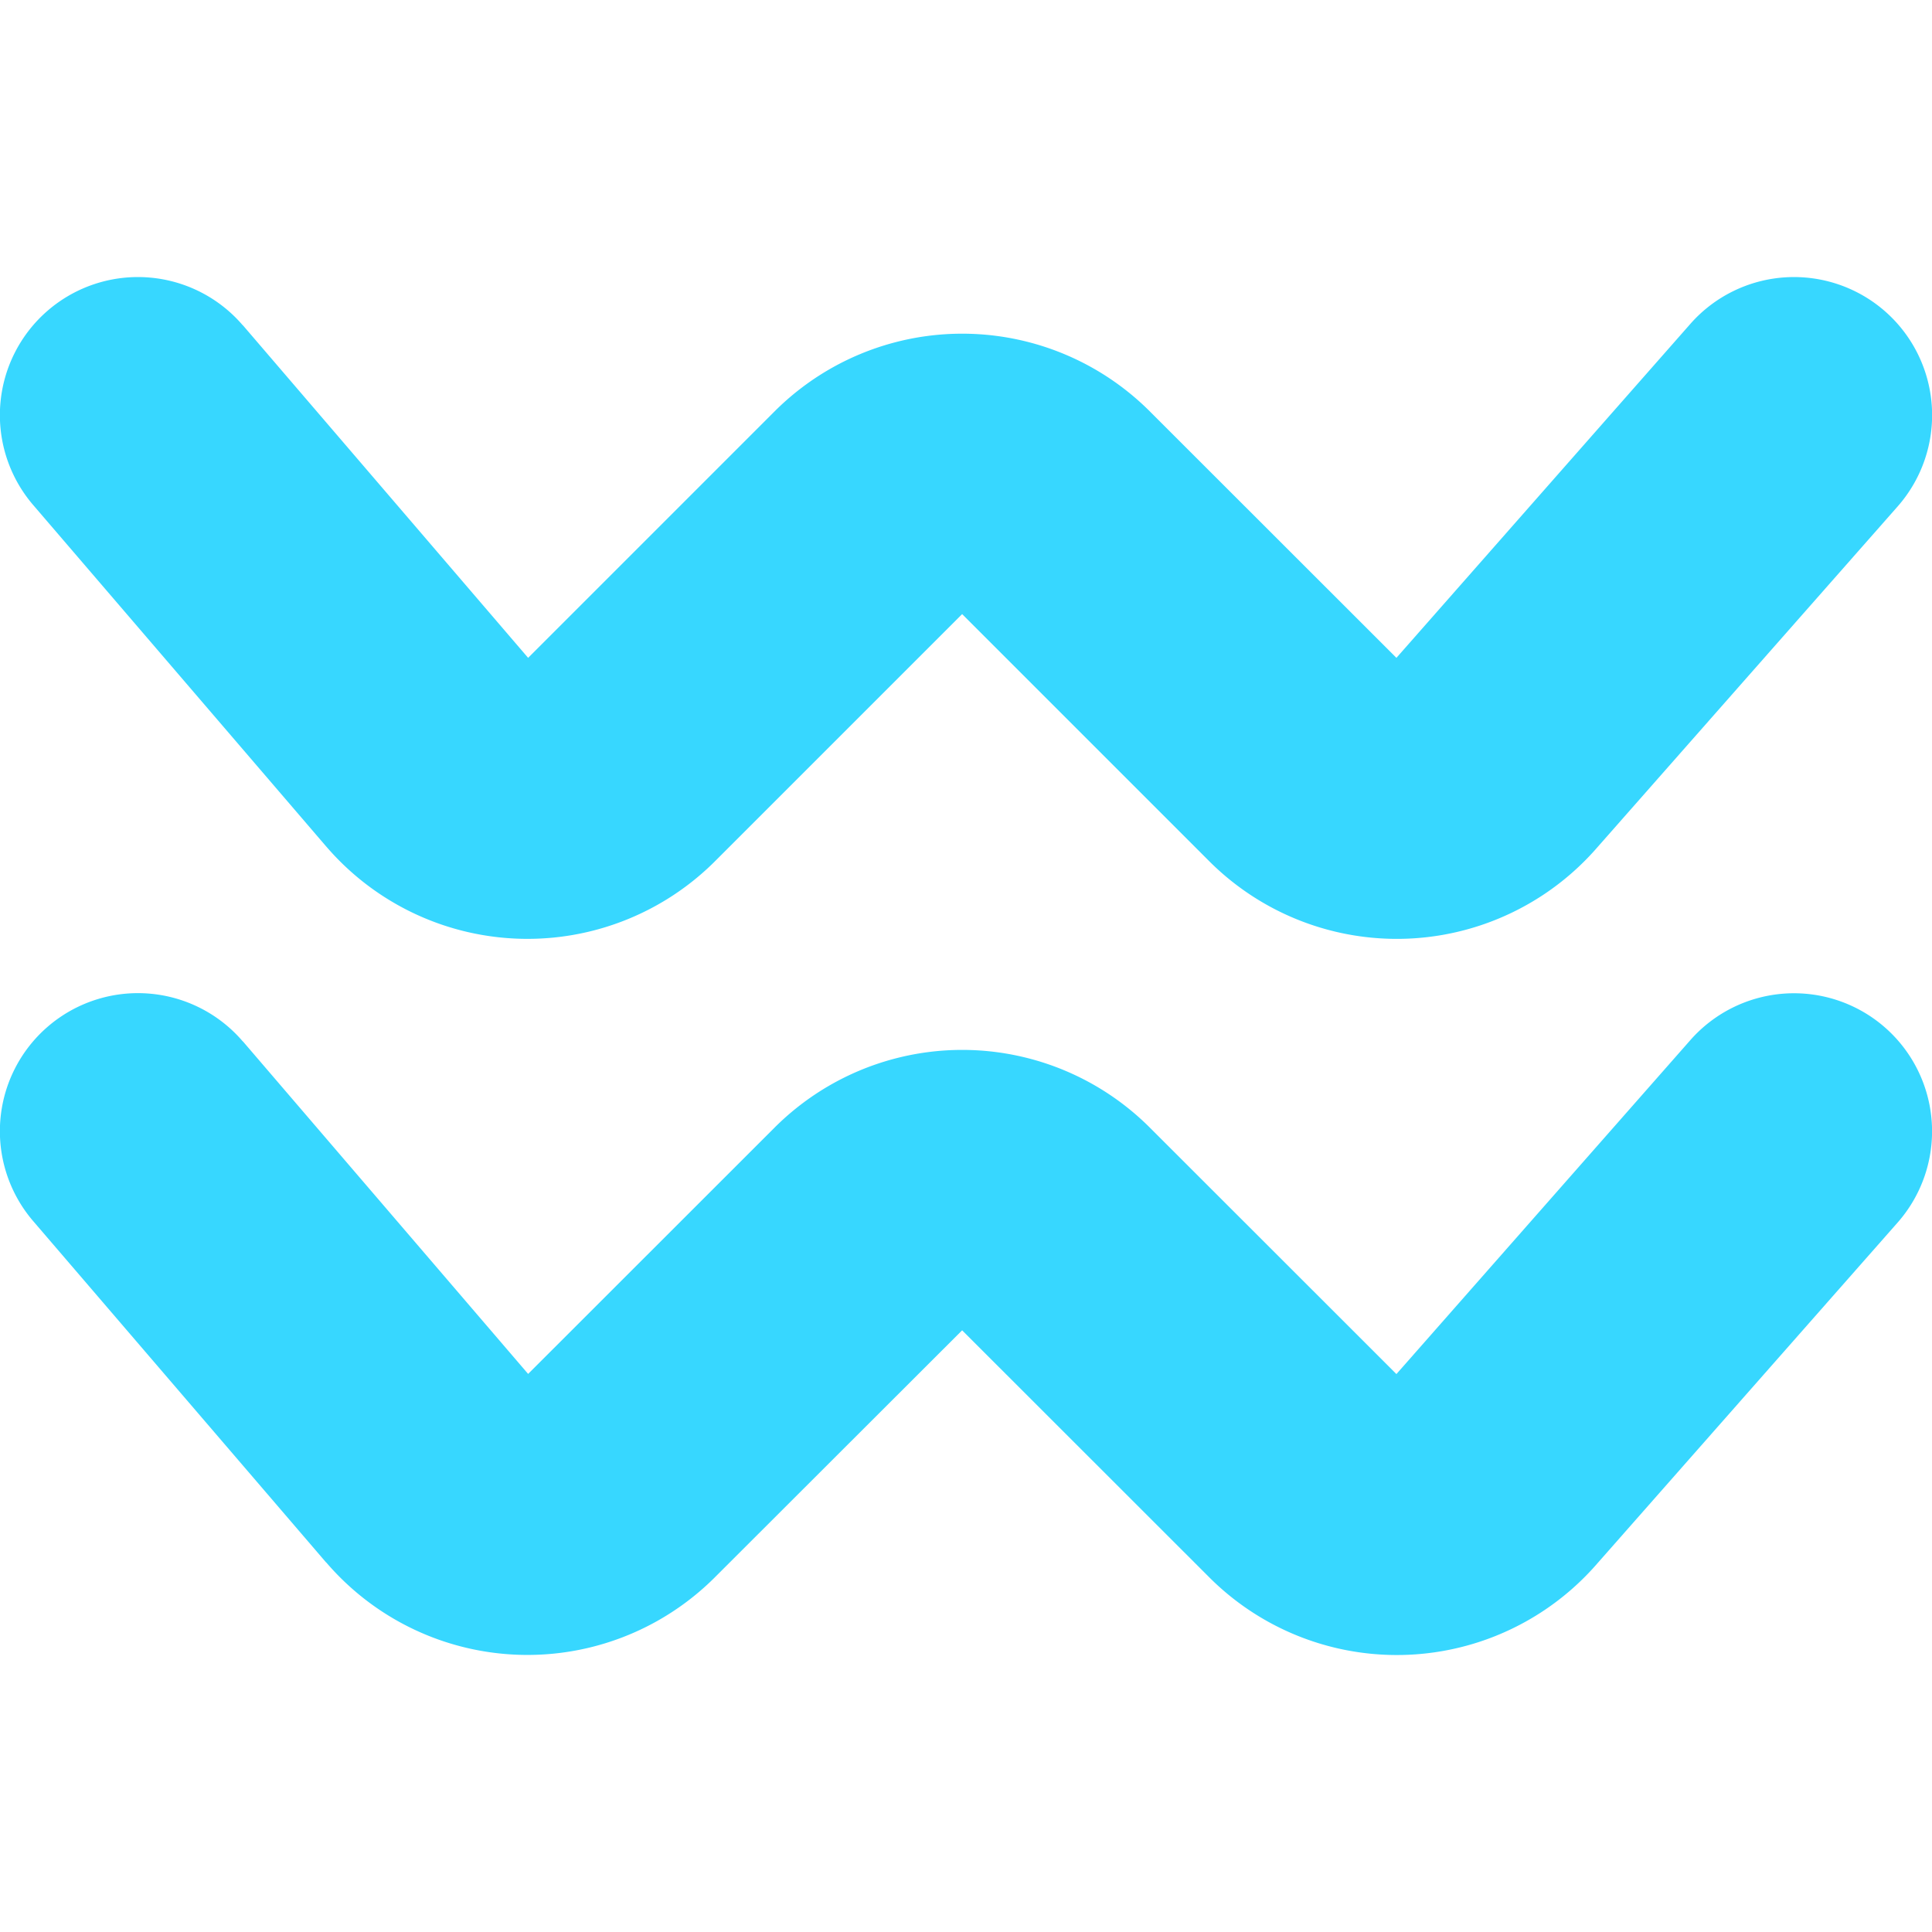 <svg xmlns="http://www.w3.org/2000/svg" fill="none" viewBox="0 0 14 14"><g id="zodiac-4--sign-astrology-stars-space-aquarius"><path id="Union" fill="#37d7ff" fill-rule="evenodd" d="M1.759 2.357A1 1 0 1 0 .24 3.659l2.123 2.474.001.001a1.923 1.923 0 0 0 2.808.116l.005-.005L6.972 4.45l1.795 1.795.005.005a1.923 1.923 0 0 0 2.803-.11l2.176-2.47a1 1 0 1 0-1.502-1.323l-2.13 2.42-1.781-1.78-.002-.002a1.923 1.923 0 0 0-2.727 0L3.827 4.767 1.76 2.357Zm0 5.189A1 1 0 1 0 .24 8.848l2.123 2.474h.001a1.921 1.921 0 0 0 2.808.116l.005-.005L6.972 9.64l1.795 1.794.005.005a1.922 1.922 0 0 0 2.803-.11l2.176-2.47a1 1 0 1 0-1.502-1.322l-2.13 2.42-1.781-1.78-.002-.002a1.923 1.923 0 0 0-2.727 0L3.827 9.956 1.76 7.546Z" clip-rule="evenodd"></path></g></svg>